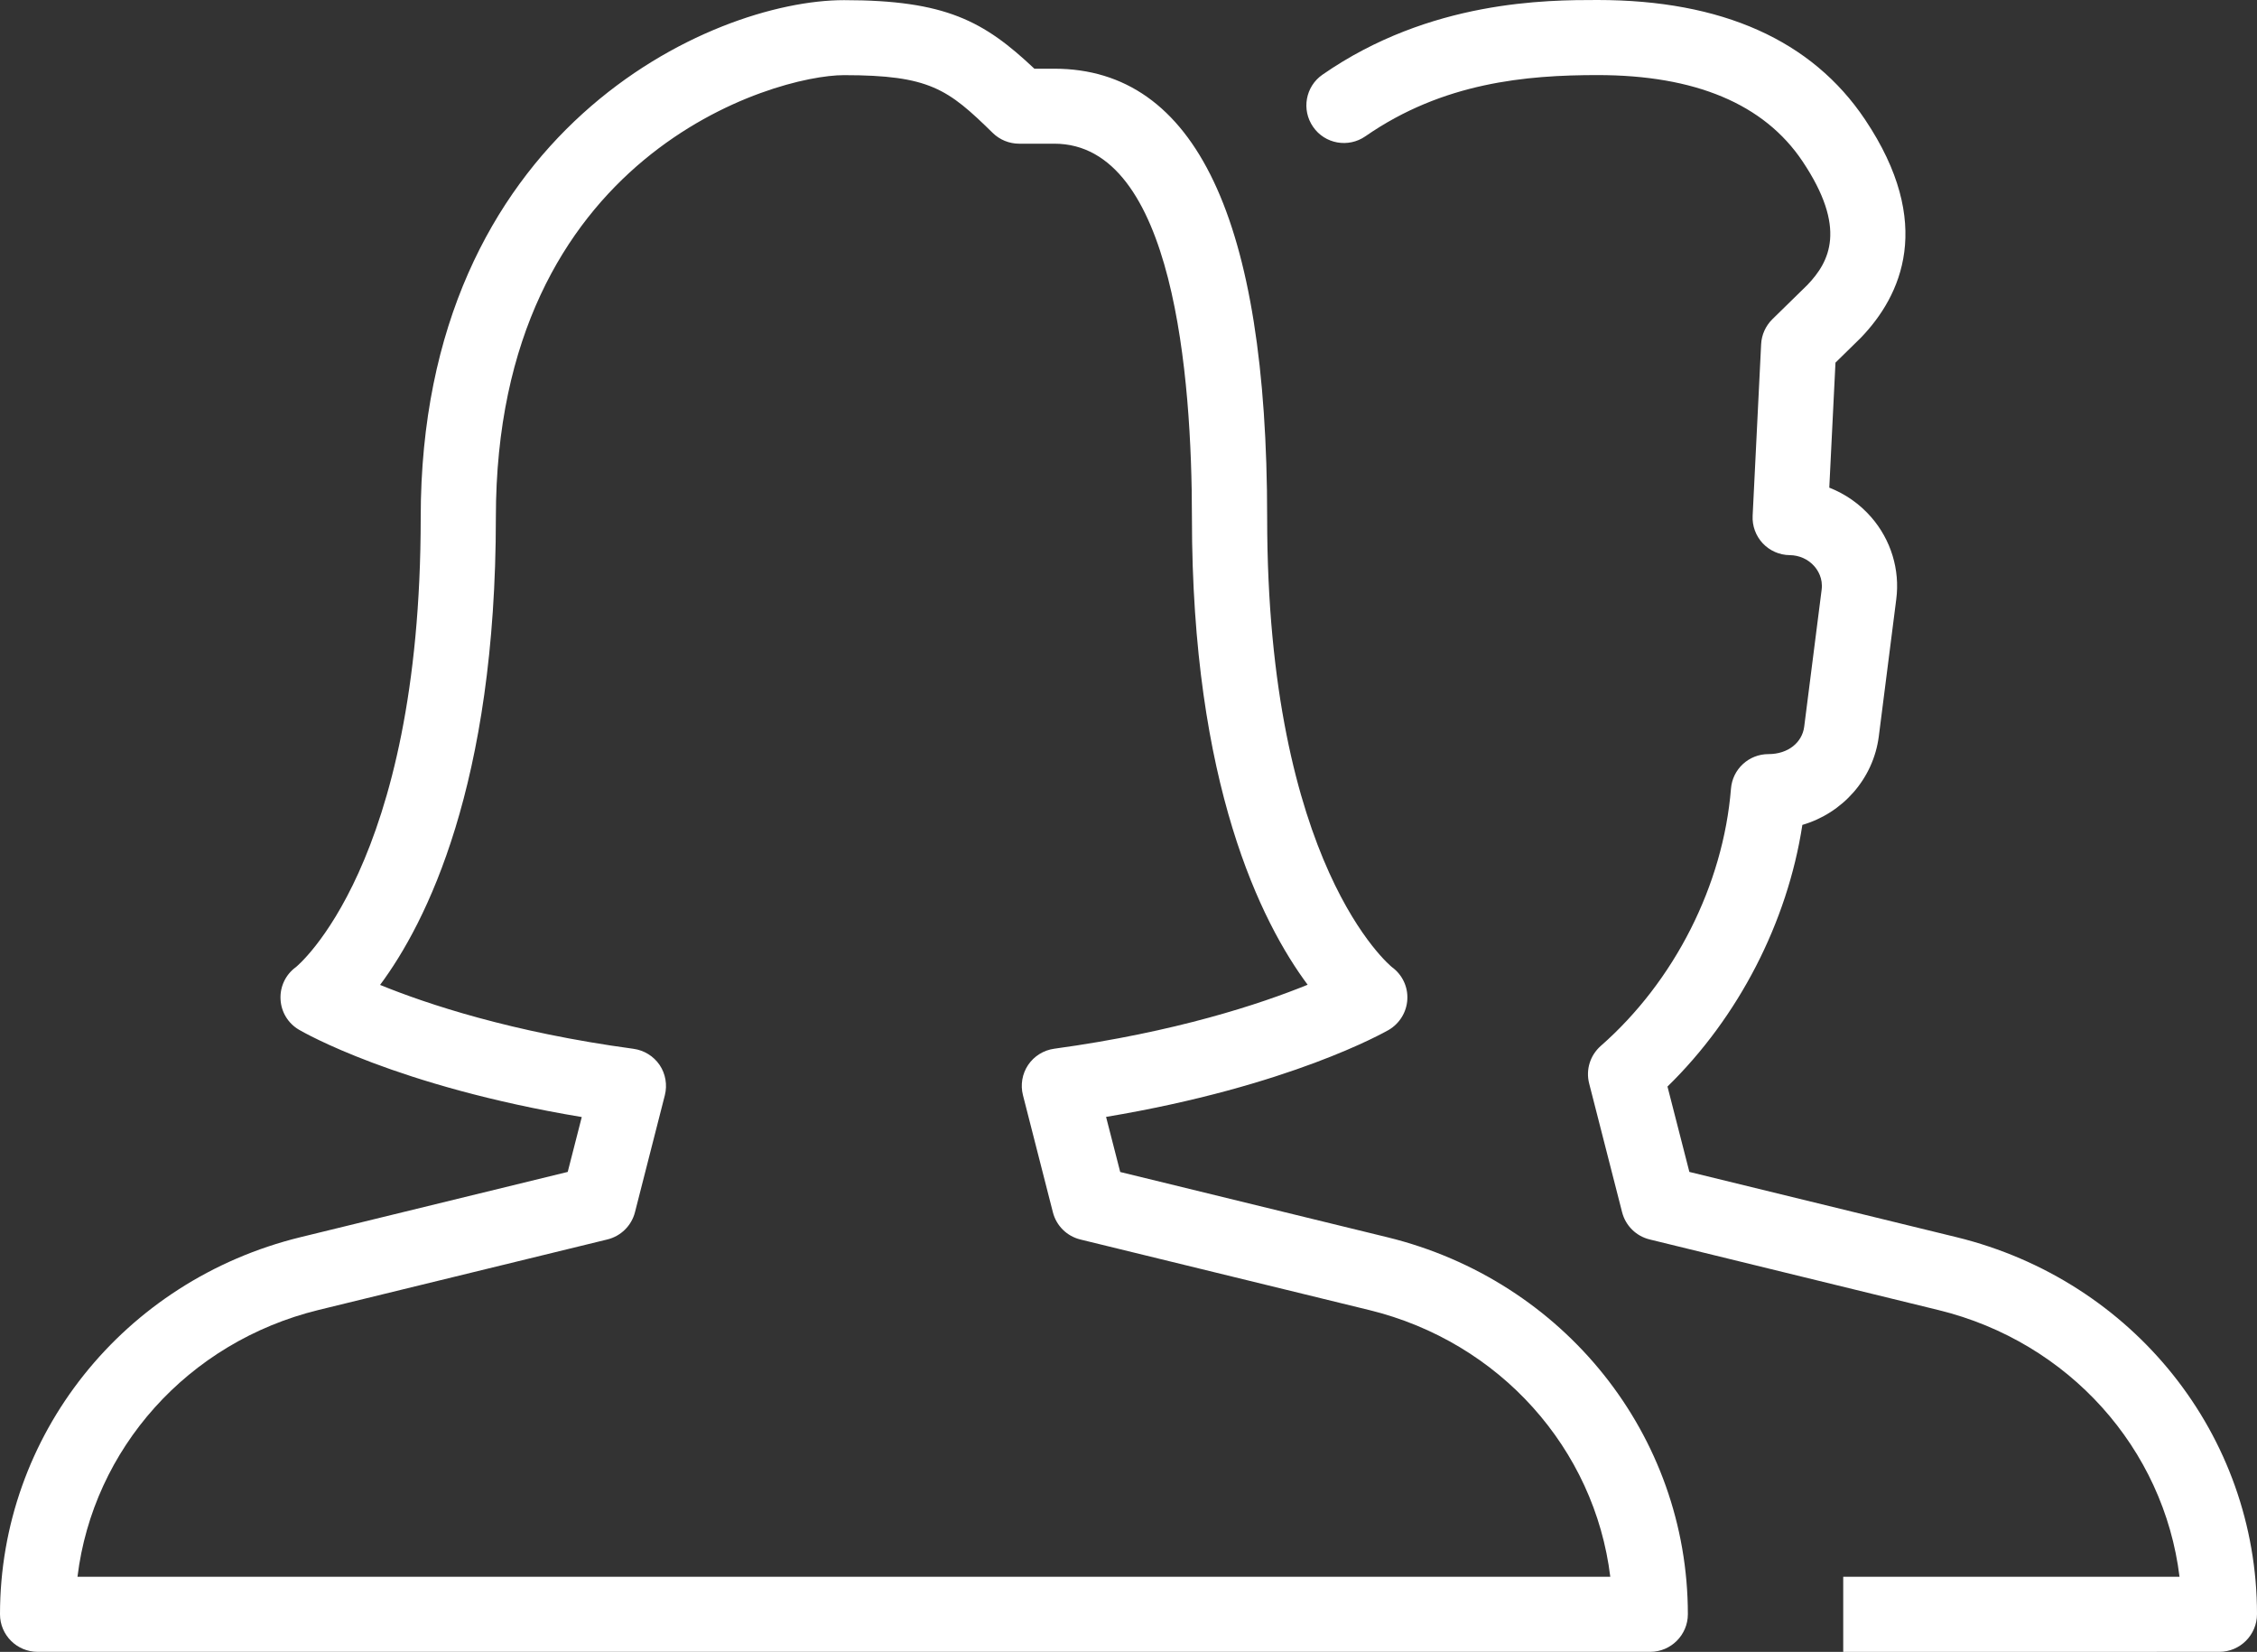 <?xml version="1.0" encoding="UTF-8"?>
<svg width="97px" height="71px" viewBox="0 0 97 71" version="1.1" xmlns="http://www.w3.org/2000/svg" xmlns:xlink="http://www.w3.org/1999/xlink">
    <rect x="0" y="0" width="97" height="71" fill="#333333" stroke="none"/>
    <!-- Generator: Sketch 48.1 (47250) - http://www.bohemiancoding.com/sketch -->
    <title>man-and-woman</title>
    <desc>Created with Sketch.</desc>
    <defs></defs>
    <g id="Главный-экран-Copy" stroke="none" stroke-width="1" fill="none" fill-rule="evenodd" transform="translate(-159, -307)">
        <g id="man-and-woman" transform="translate(159, 307)" fill="#FFFFFF" fill-rule="nonzero">
            <path d="M59.623,53.177 L48.144,50.373 L47.536,48.005 C55.429,46.688 59.497,44.371 59.681,44.268 C60.15,43.993 60.454,43.5 60.483,42.958 C60.515,42.412 60.266,41.893 59.826,41.57 C59.775,41.531 54.459,37.214 54.459,22.244 C54.459,9.442 51.381,2.953 45.312,2.953 L44.455,2.953 C42.289,0.91 40.649,0.006 36.272,0.006 C30.571,0.006 18.081,5.605 18.081,22.244 C18.081,37.217 12.749,41.541 12.713,41.57 C12.274,41.889 12.028,42.409 12.057,42.951 C12.083,43.493 12.38,43.984 12.849,44.258 C13.03,44.365 17.062,46.691 25.003,48.011 L24.399,50.37 L12.917,53.174 C5.312,55.033 0,61.697 0,69.383 C0,70.274 0.724,70.997 1.617,70.997 L70.923,70.997 C71.816,70.997 72.54,70.267 72.54,69.38 C72.54,61.7 67.231,55.039 59.623,53.177 Z M3.33,67.77 C4,62.274 8.07,57.682 13.687,56.304 L26.109,53.271 C26.685,53.129 27.141,52.68 27.289,52.103 L28.573,47.075 C28.686,46.63 28.605,46.155 28.35,45.775 C28.091,45.394 27.684,45.142 27.225,45.078 C21.983,44.368 18.343,43.151 16.335,42.332 C18.317,39.666 21.311,33.738 21.311,22.24 C21.311,6.612 33.3,3.23 36.268,3.23 C39.954,3.23 40.74,3.827 42.667,5.715 C42.971,6.012 43.378,6.176 43.802,6.176 L45.312,6.176 C50.459,6.176 51.226,16.241 51.226,22.24 C51.226,33.728 54.213,39.656 56.199,42.325 C54.178,43.148 50.524,44.361 45.312,45.074 C44.853,45.136 44.445,45.391 44.187,45.771 C43.931,46.152 43.85,46.627 43.964,47.072 L45.251,52.106 C45.399,52.684 45.852,53.132 46.431,53.274 L58.85,56.308 C64.463,57.682 68.534,62.271 69.206,67.77 L3.33,67.77 Z M84.083,53.174 L72.605,50.37 L71.664,46.701 C74.722,43.716 76.818,39.64 77.461,35.455 C79.184,34.951 80.51,33.483 80.746,31.65 L81.496,25.758 C81.661,24.486 81.267,23.199 80.419,22.227 C79.925,21.659 79.307,21.23 78.618,20.959 L78.884,15.586 L79.973,14.518 C81.713,12.711 83.155,9.616 80.154,5.137 C77.872,1.73 74.001,0 68.657,0 C66.503,0 61.459,0 56.839,3.208 C56.105,3.714 55.924,4.721 56.435,5.454 C56.939,6.186 57.948,6.367 58.682,5.857 C62.019,3.54 65.598,3.227 68.657,3.227 C72.857,3.227 75.818,4.473 77.464,6.928 C79.391,9.804 78.635,11.246 77.678,12.246 L76.171,13.721 C75.883,14.005 75.709,14.389 75.689,14.792 L75.324,22.166 C75.301,22.605 75.46,23.034 75.76,23.354 C76.058,23.67 76.478,23.857 76.918,23.86 C77.328,23.864 77.716,24.038 77.978,24.341 C78.121,24.506 78.353,24.854 78.289,25.348 L77.539,31.24 C77.451,31.908 76.856,32.412 76.003,32.412 C75.159,32.412 74.46,33.057 74.393,33.896 C74.059,38.04 71.964,42.177 68.796,44.955 C68.34,45.358 68.146,45.978 68.298,46.569 L69.714,52.103 C69.863,52.68 70.315,53.129 70.894,53.271 L83.313,56.308 C88.926,57.682 92.997,62.271 93.67,67.77 L79.217,67.77 L79.217,71 L95.383,70.997 C96.276,70.997 97,70.267 97,69.377 C97,61.697 91.691,55.036 84.083,53.174 Z" id="Shape"></path>
        </g>
    </g>
</svg>